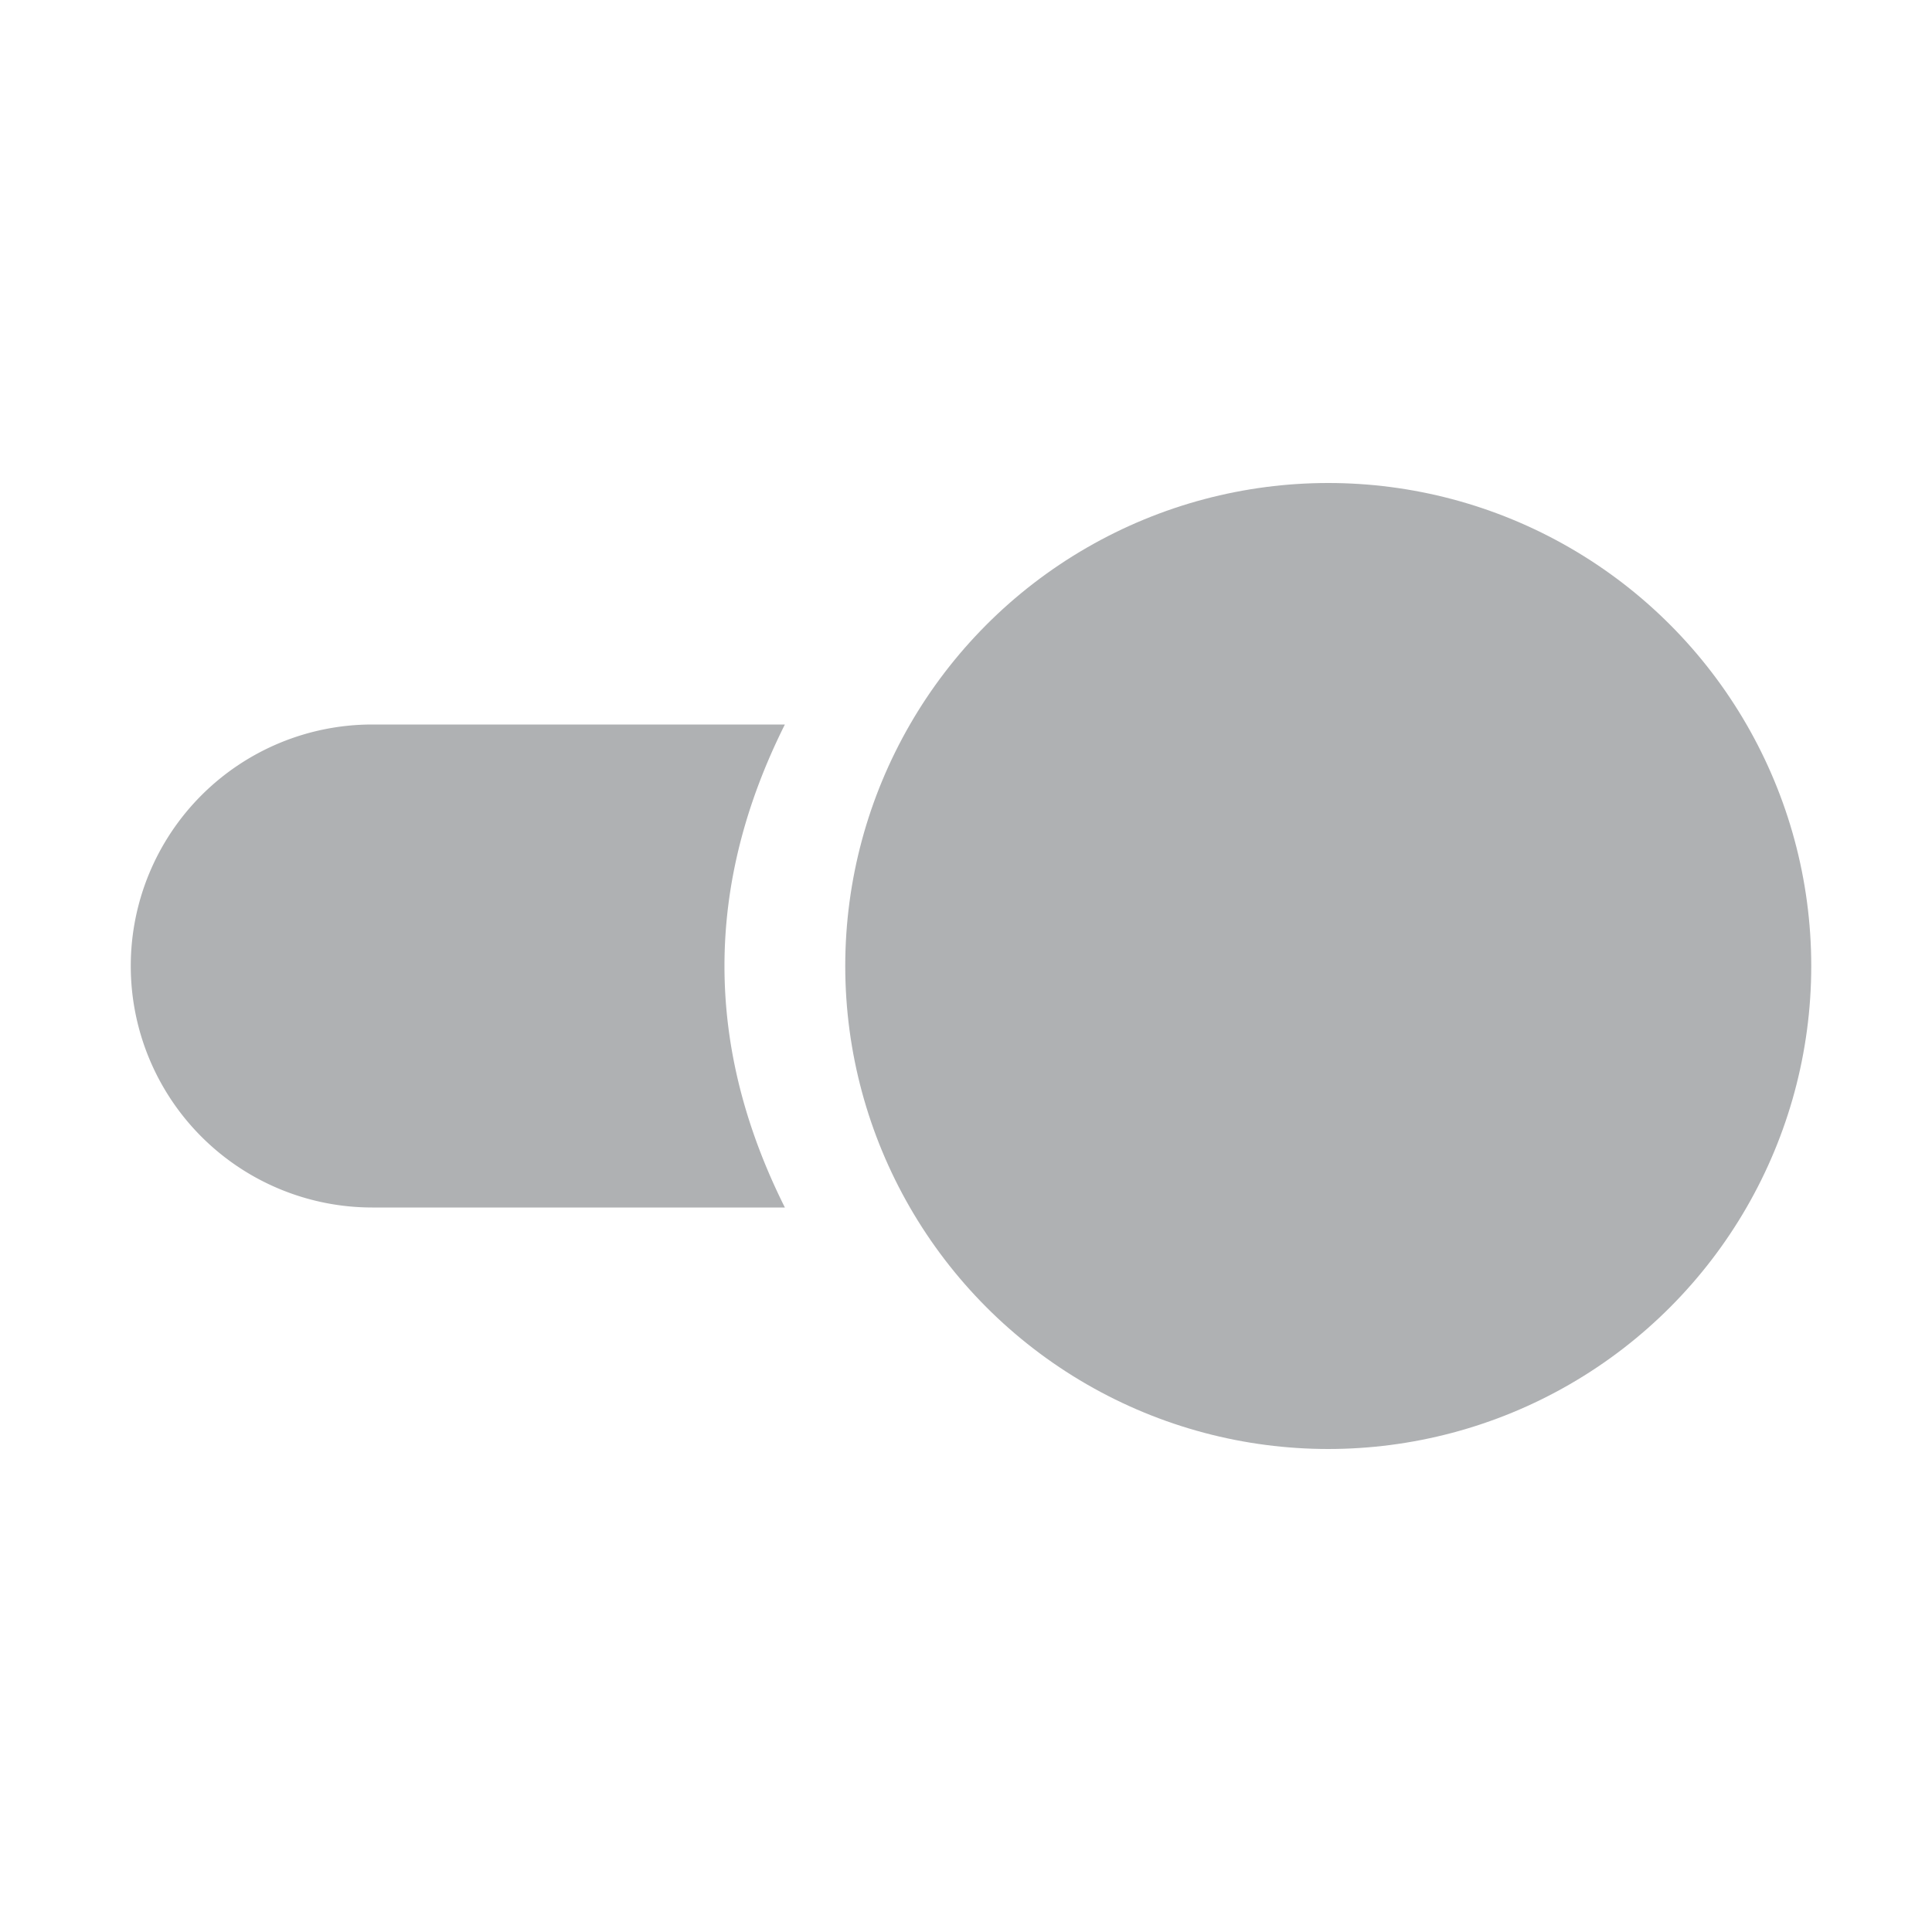 <svg width="16" height="16" viewBox="0 0 16 16" xmlns="http://www.w3.org/2000/svg"><rect width="16" height="16" fill="none"/><g fill="#AFB1B3" fill-rule="evenodd"><circle cx="11" cy="8" r="4"/><path d="M3.083 6H6.5c-.667 1.333-.667 2.667 0 4H3.083a2 2 0 1 1 0-4z"/></g></svg>